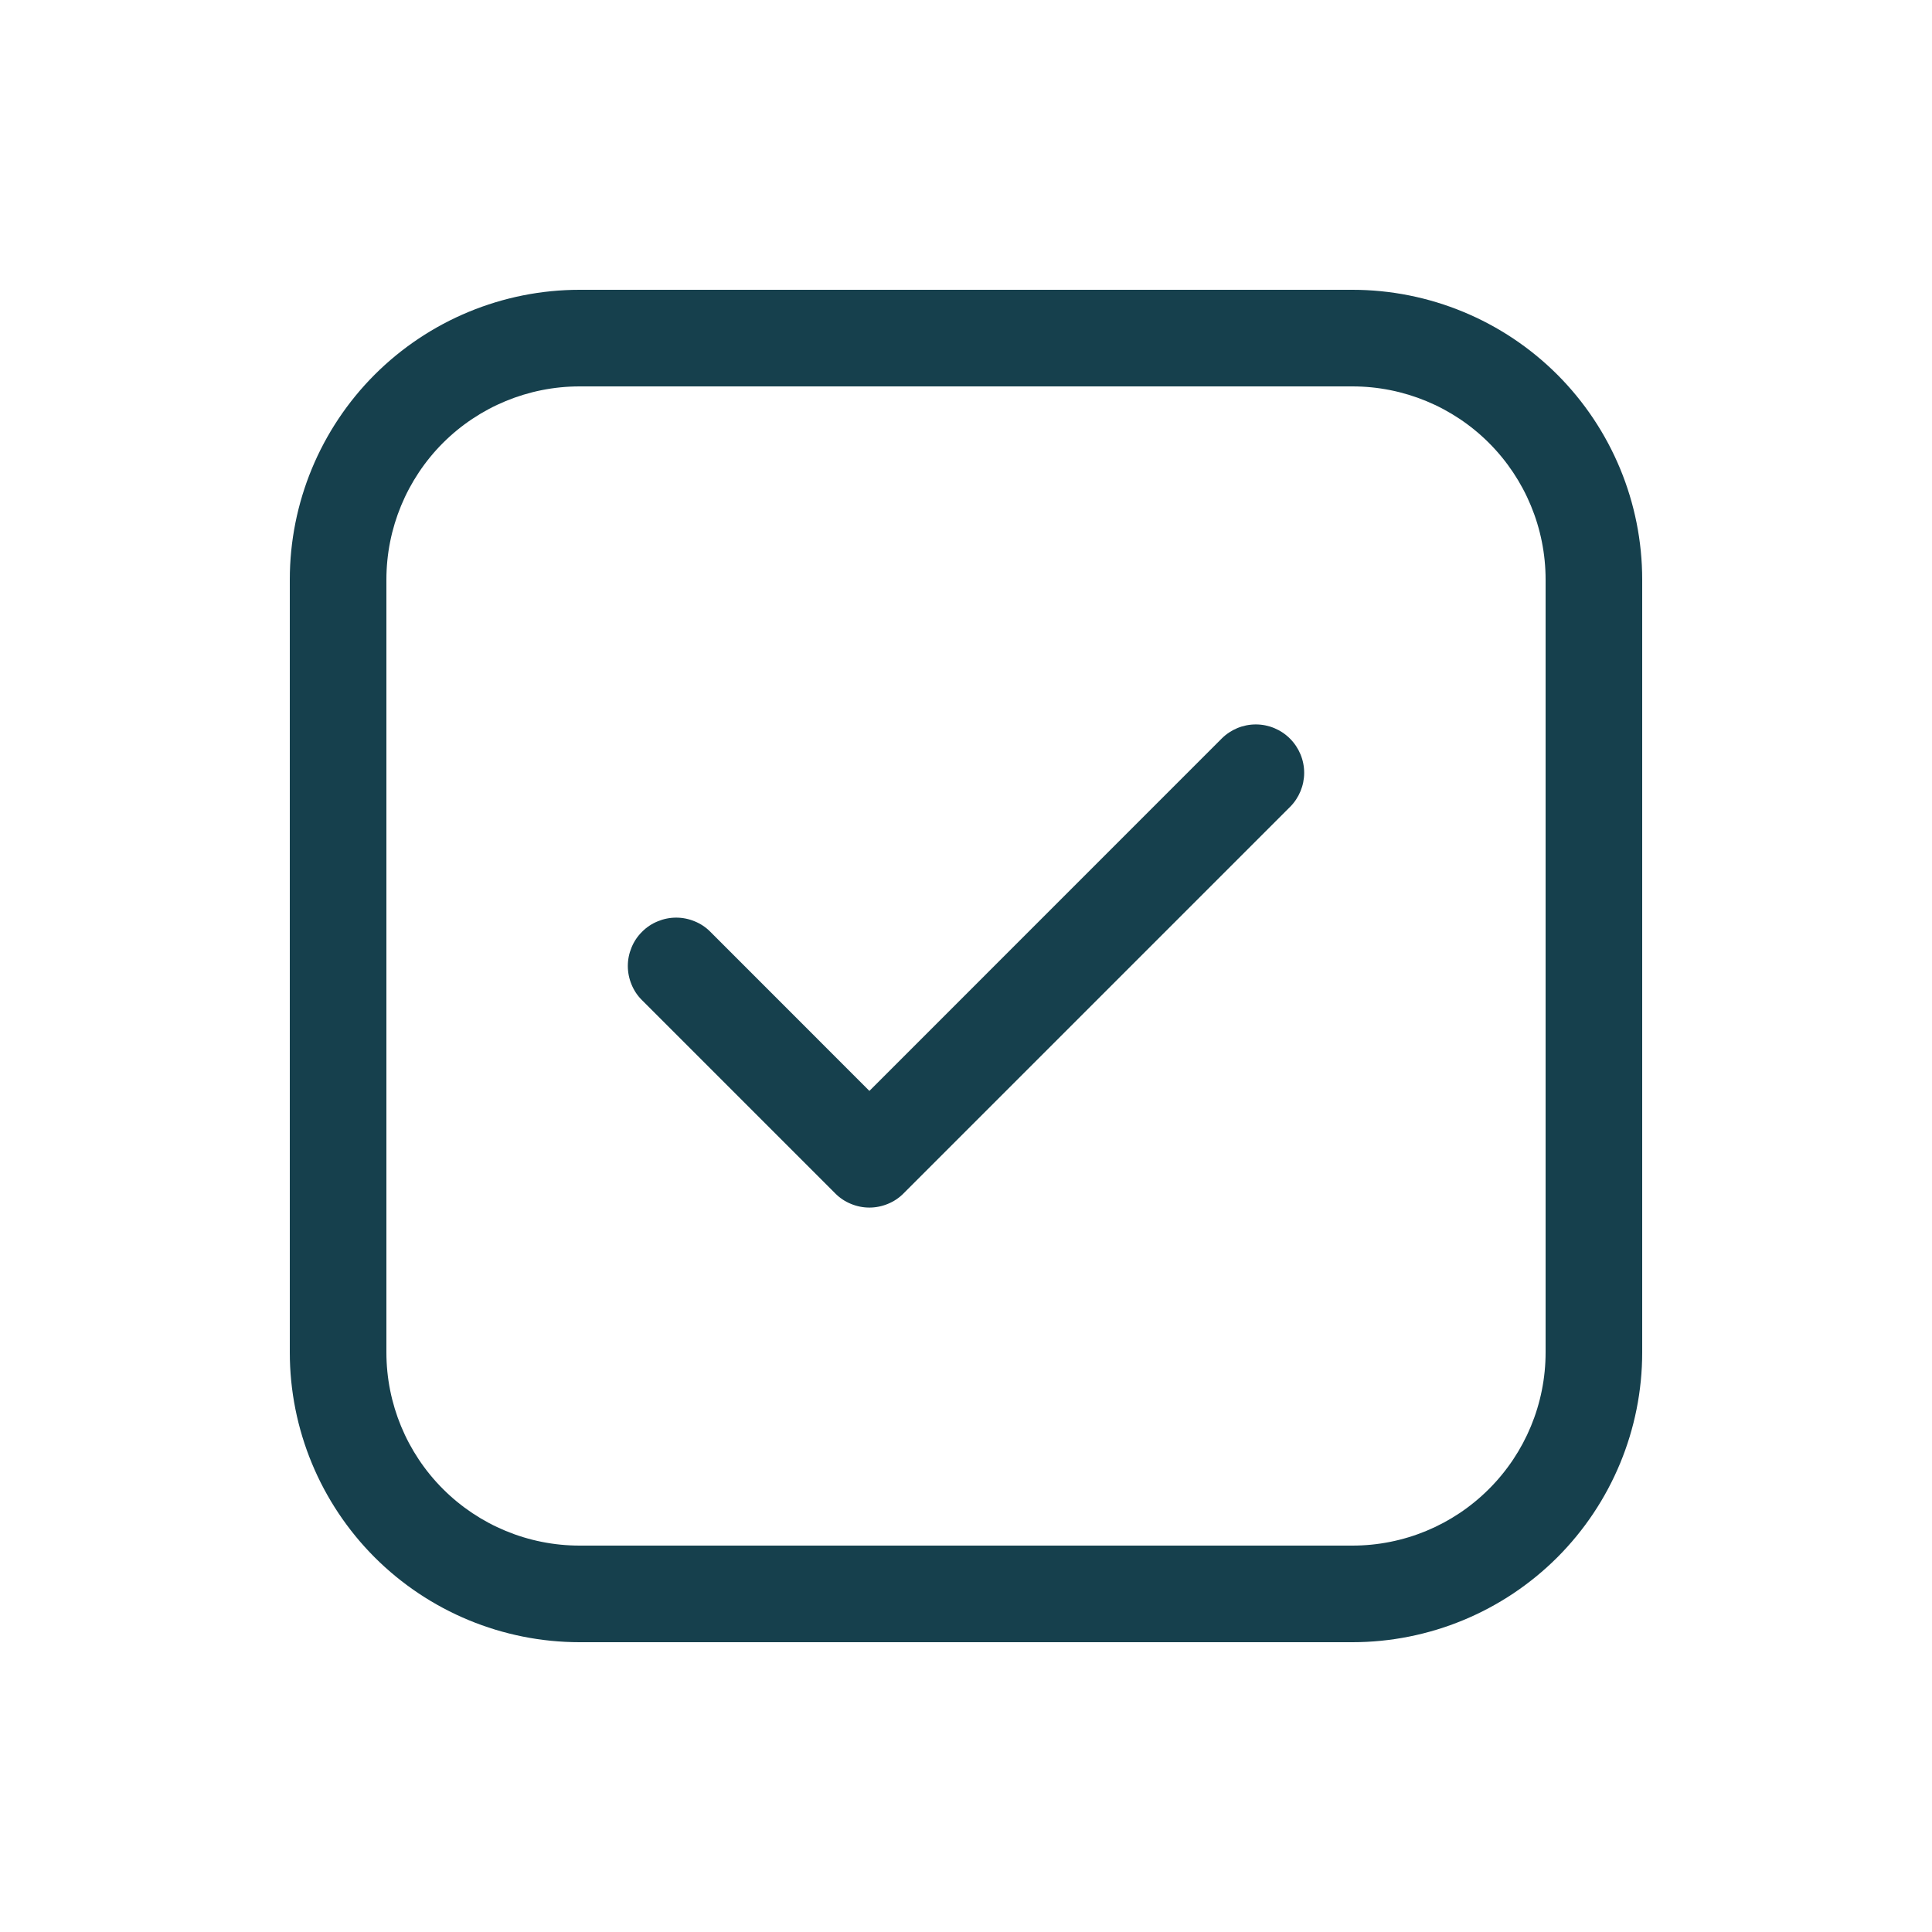 <svg width="26" height="26" viewBox="0 0 26 26" fill="none" xmlns="http://www.w3.org/2000/svg">
<path d="M7.8 3.9C6.766 3.9 5.774 4.311 5.042 5.042C4.311 5.774 3.9 6.766 3.9 7.8V18.2C3.9 19.234 4.311 20.226 5.042 20.958C5.774 21.689 6.766 22.1 7.8 22.1H18.2C19.234 22.1 20.226 21.689 20.958 20.958C21.689 20.226 22.1 19.234 22.1 18.2V7.8C22.1 6.766 21.689 5.774 20.958 5.042C20.226 4.311 19.234 3.9 18.2 3.9H7.8ZM5.2 7.8C5.2 7.11 5.474 6.449 5.961 5.961C6.449 5.474 7.11 5.2 7.8 5.2H18.2C18.89 5.2 19.551 5.474 20.038 5.961C20.526 6.449 20.8 7.11 20.8 7.8V18.2C20.8 18.89 20.526 19.551 20.038 20.038C19.551 20.526 18.89 20.8 18.2 20.8H7.8C7.11 20.8 6.449 20.526 5.961 20.038C5.474 19.551 5.2 18.89 5.2 18.2V7.8ZM17.36 10.86C17.482 10.738 17.551 10.572 17.551 10.4C17.551 10.227 17.482 10.062 17.36 9.94C17.238 9.818 17.073 9.749 16.9 9.749C16.727 9.749 16.562 9.818 16.44 9.94L11.7 14.681L9.56 12.54C9.5 12.479 9.428 12.431 9.349 12.399C9.27 12.366 9.185 12.349 9.1 12.349C9.014 12.349 8.93 12.366 8.851 12.399C8.772 12.431 8.7 12.479 8.64 12.54C8.579 12.6 8.531 12.672 8.499 12.751C8.466 12.83 8.449 12.914 8.449 13C8.449 13.085 8.466 13.17 8.499 13.249C8.531 13.328 8.579 13.4 8.64 13.46L11.24 16.06C11.3 16.121 11.372 16.169 11.451 16.201C11.53 16.234 11.614 16.251 11.7 16.251C11.785 16.251 11.87 16.234 11.949 16.201C12.028 16.169 12.1 16.121 12.16 16.06L17.36 10.86Z" fill="#16404D"/>
</svg>
